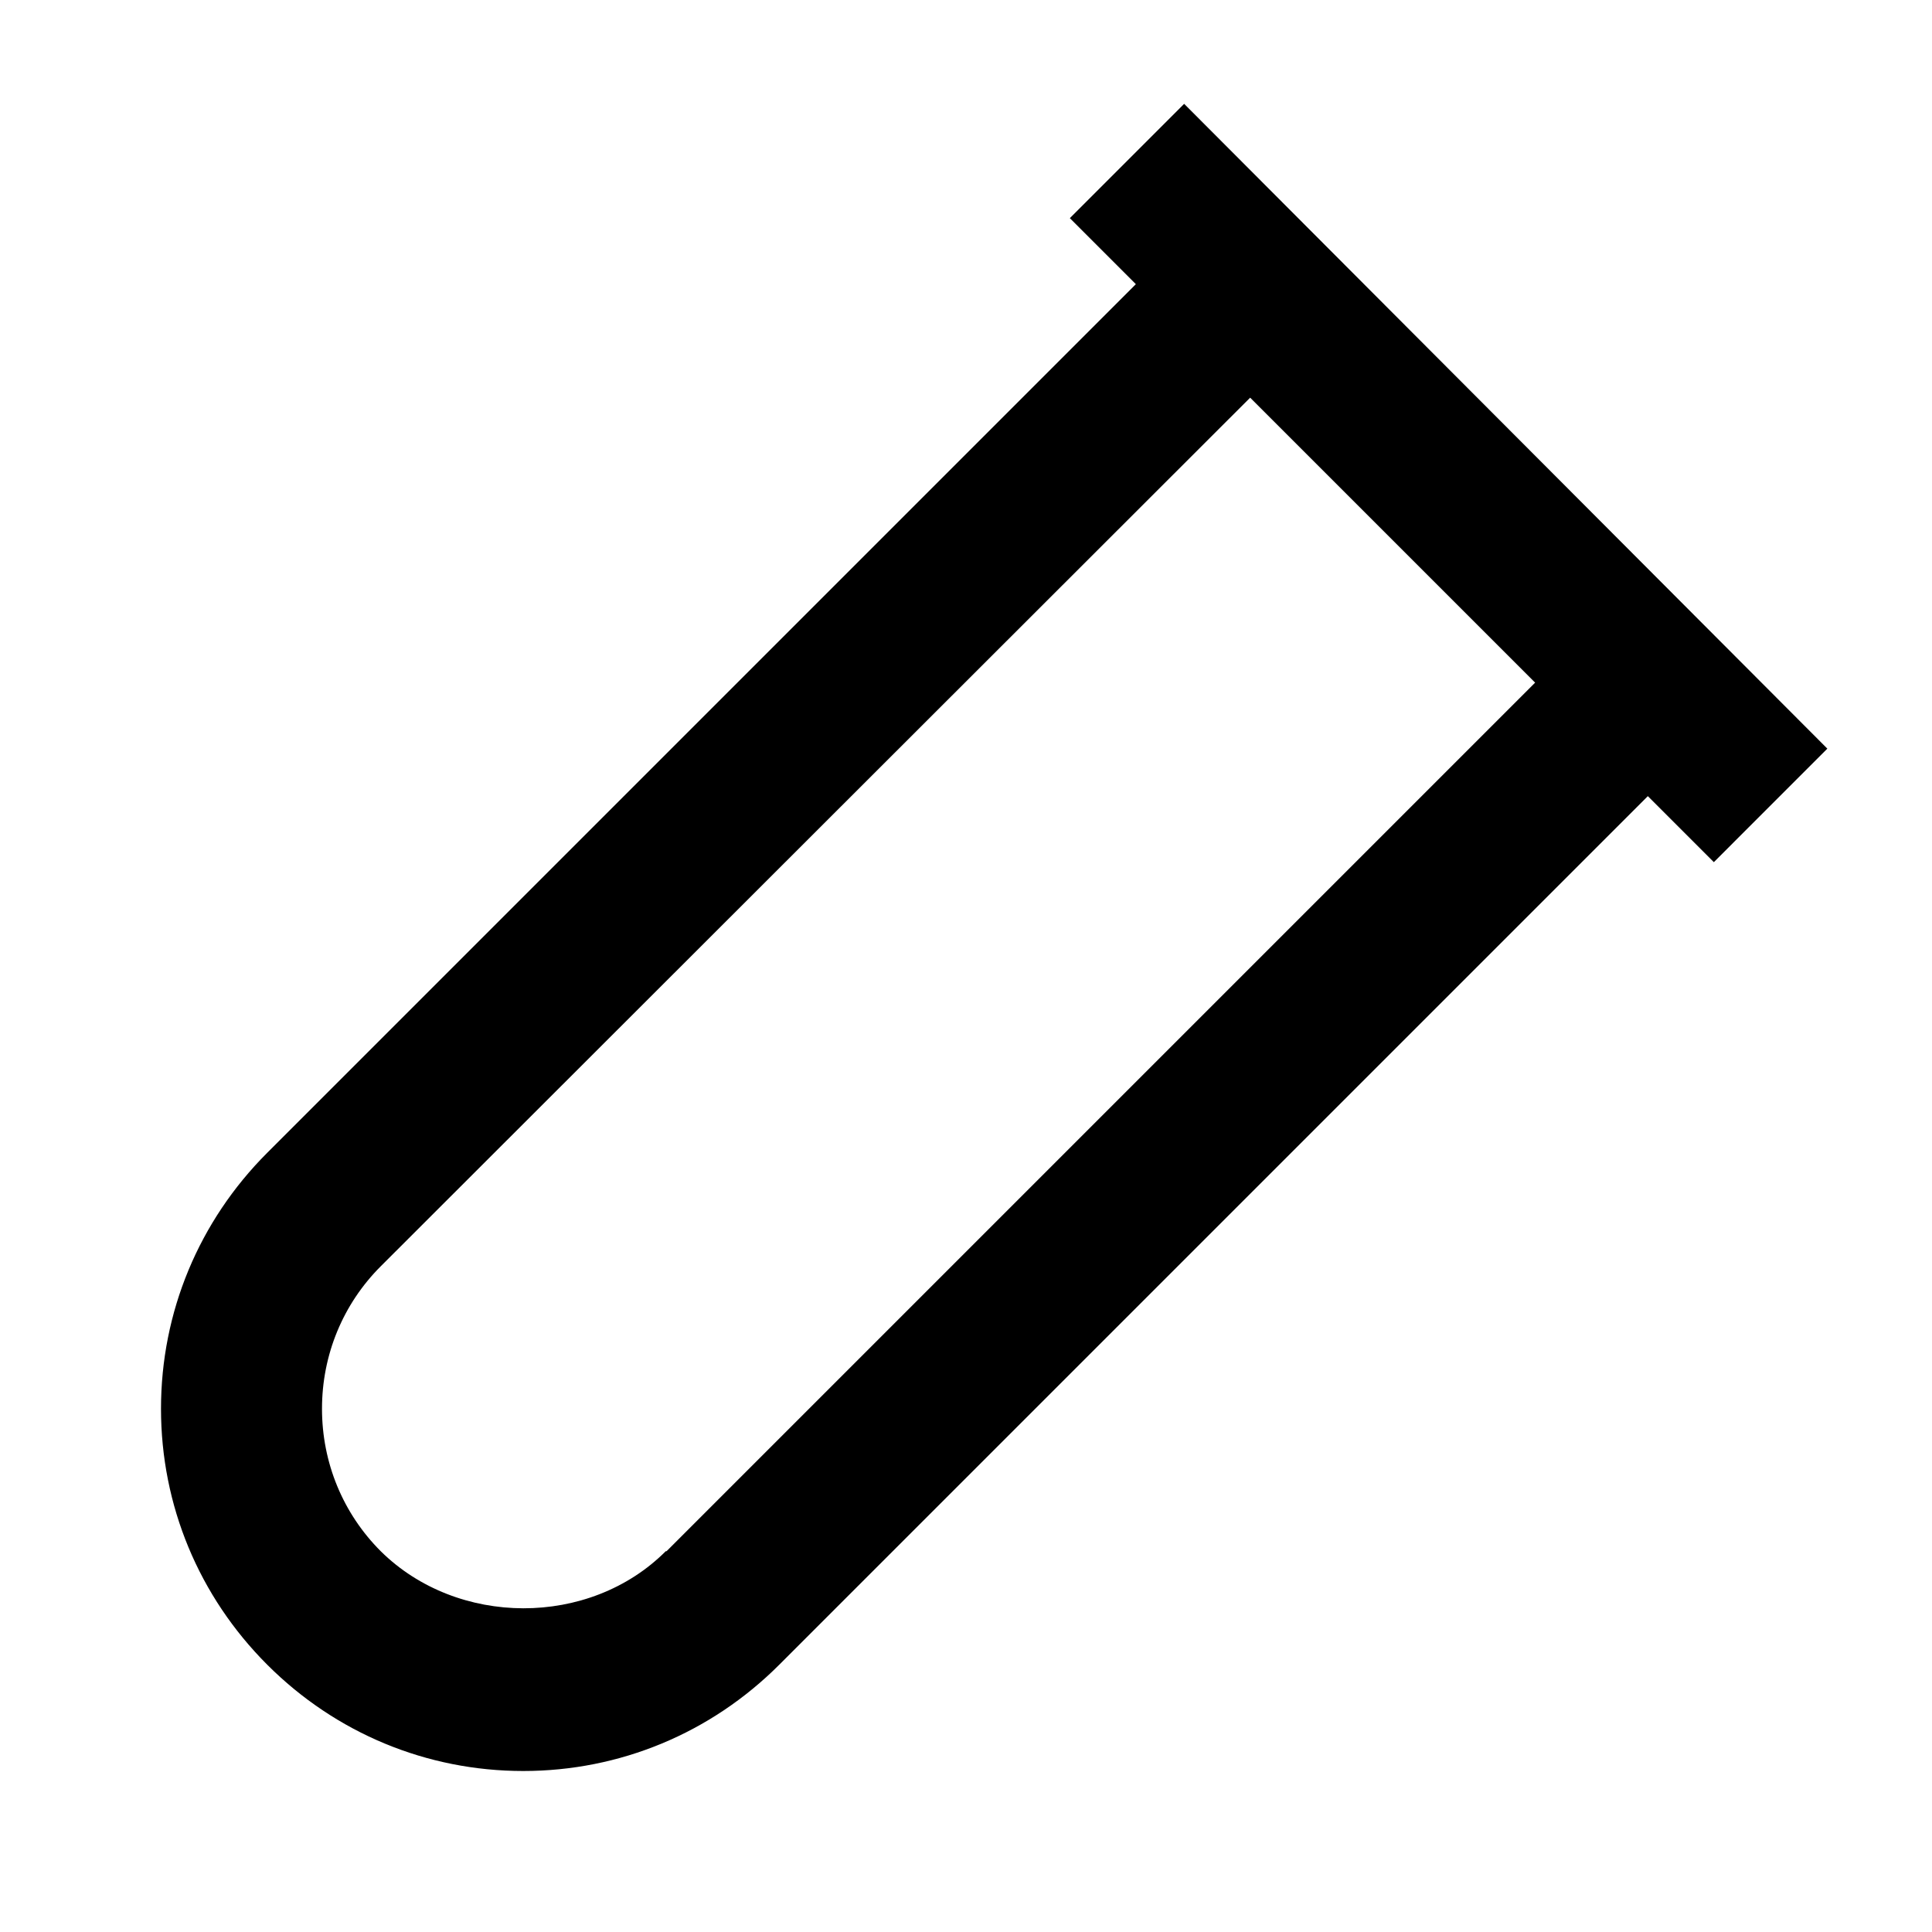 <svg xmlns="http://www.w3.org/2000/svg" width="24" height="24"><!--Boxicons v3.0 https://boxicons.com | License  https://docs.boxicons.com/free--><path d="m13.29 2.71.82.82L3.32 14.32C2.47 15.17 2 16.3 2 17.5s.47 2.33 1.32 3.18S5.3 22 6.5 22s2.33-.47 3.18-1.32L20.47 9.89l.82.82L22.7 9.3l-7.99-8.01L13.3 2.7ZM8.27 19.27c-.95.95-2.59.94-3.54 0-.47-.47-.73-1.1-.73-1.77s.26-1.3.73-1.77l10.8-10.79 3.54 3.54L8.28 19.27Z"/></svg>